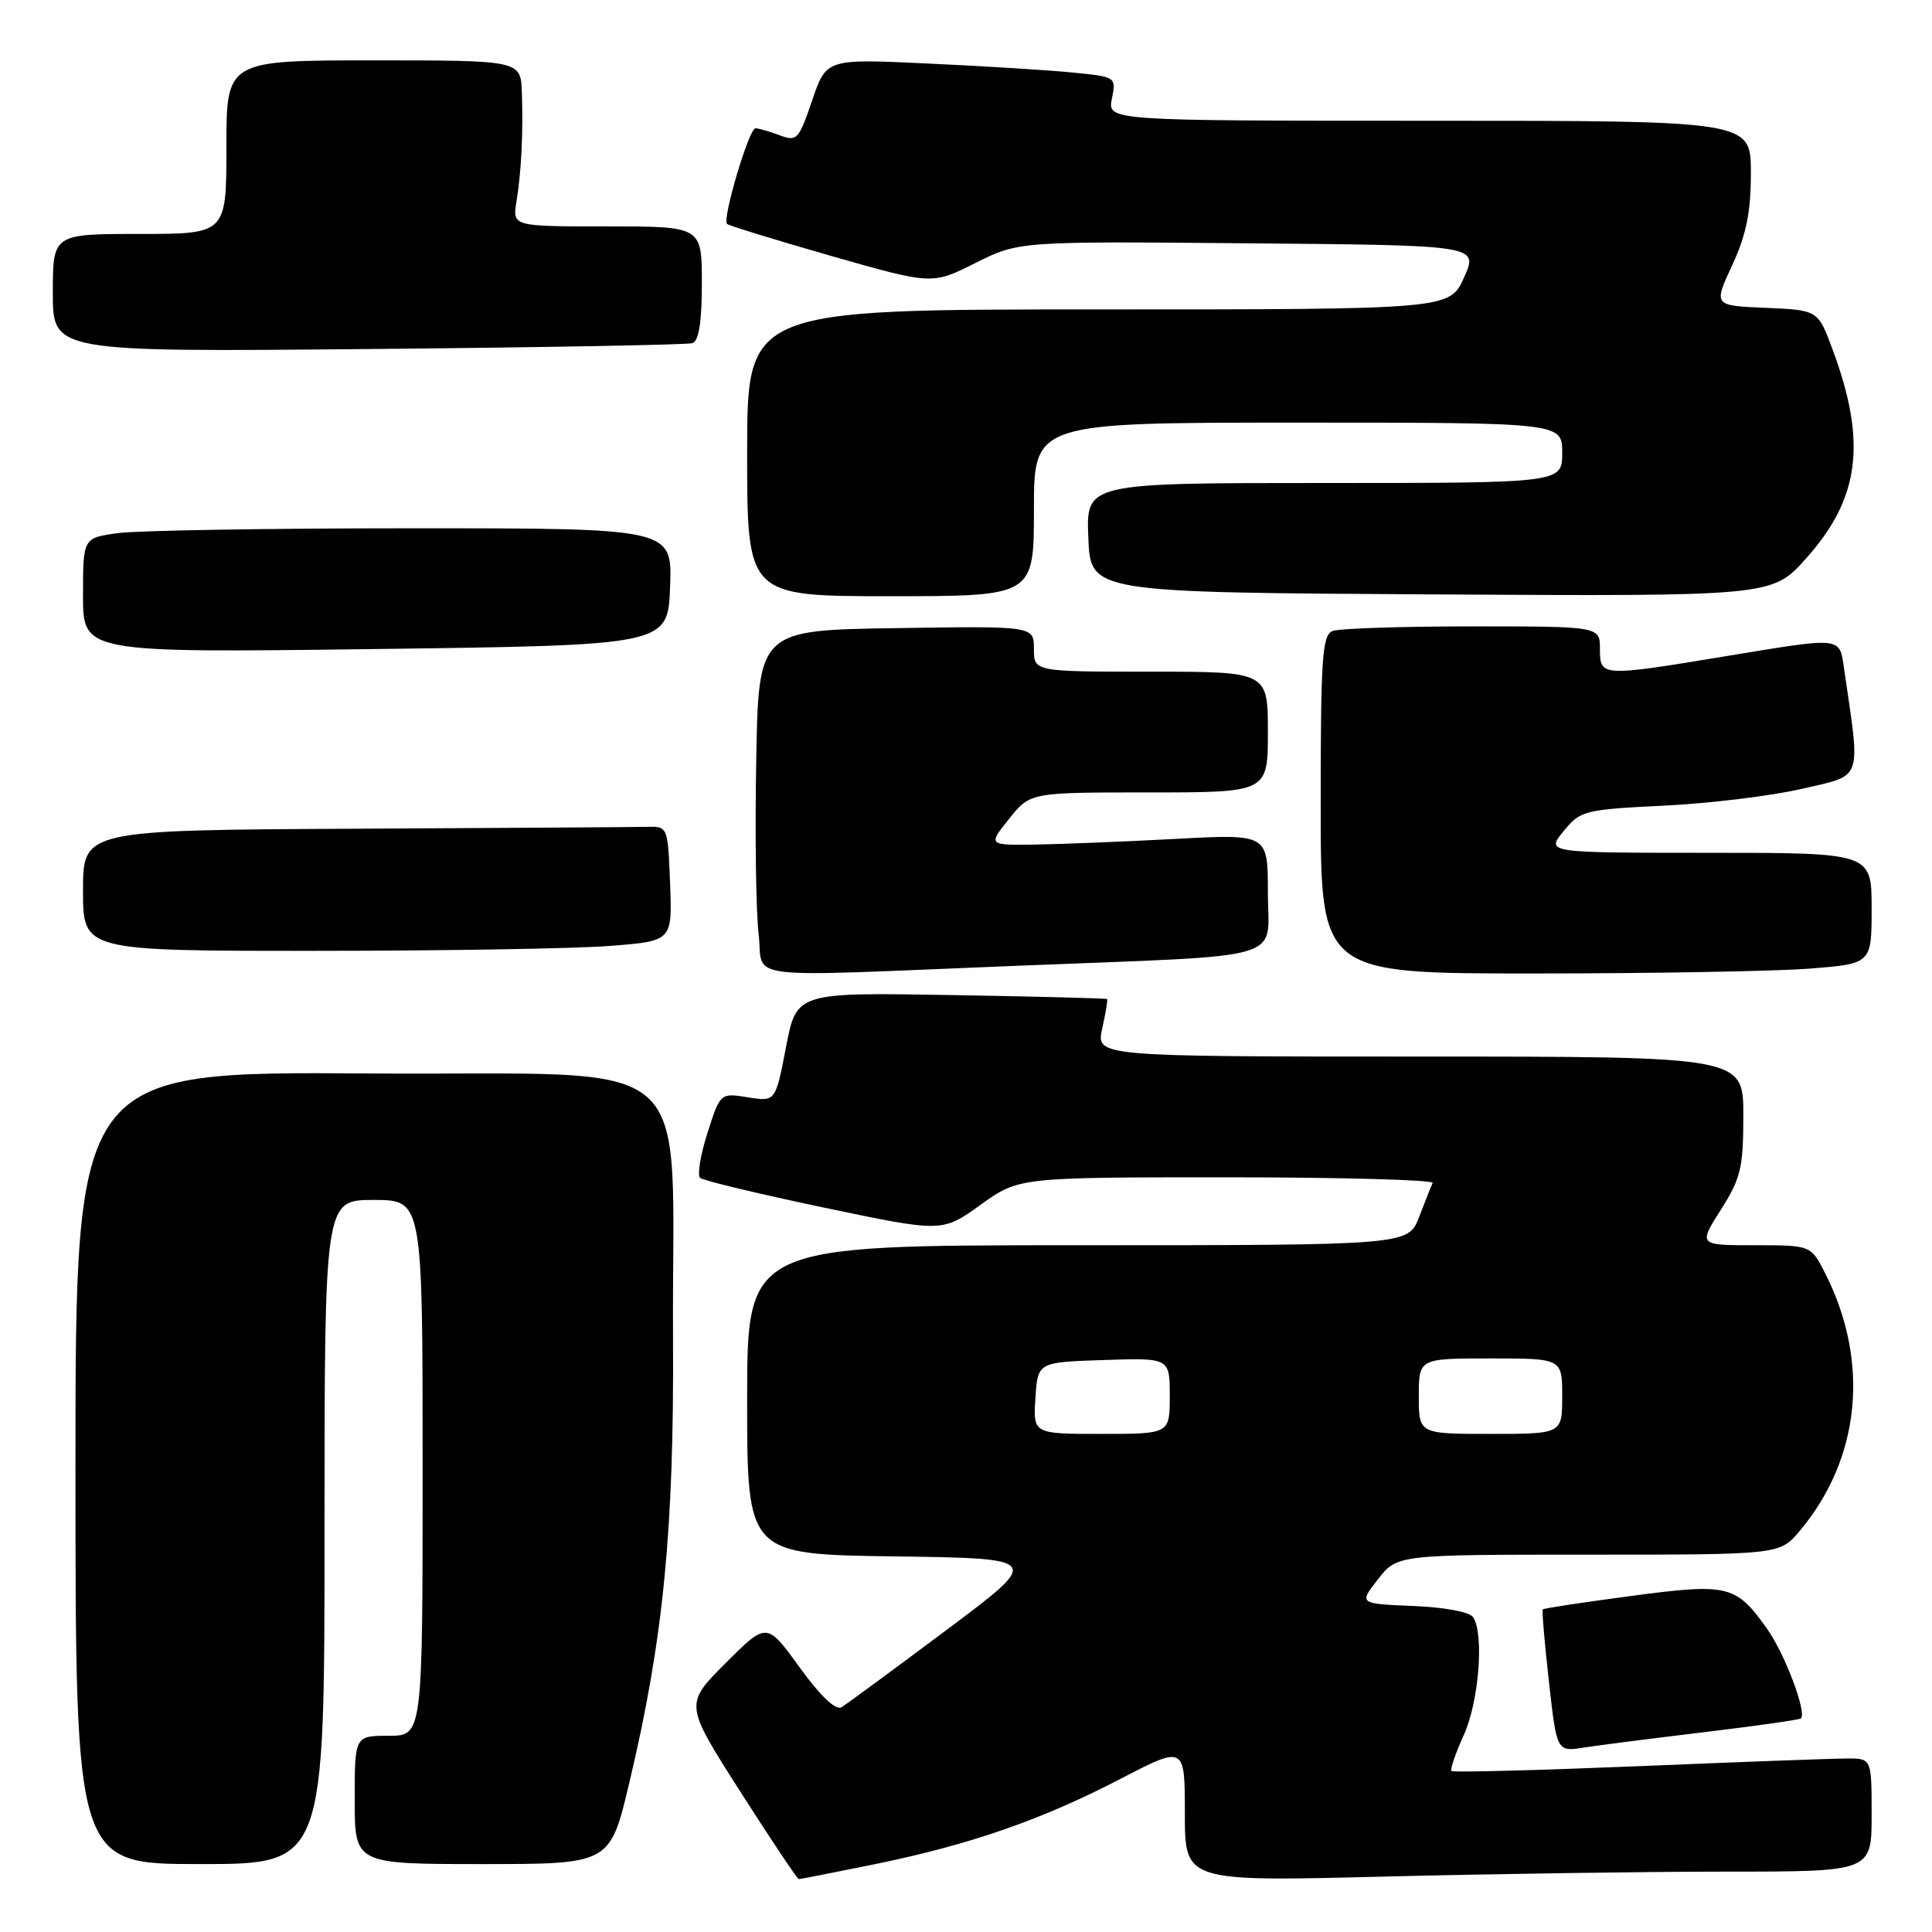 <?xml version="1.0" encoding="UTF-8" standalone="no"?>
<!DOCTYPE svg PUBLIC "-//W3C//DTD SVG 1.1//EN" "http://www.w3.org/Graphics/SVG/1.1/DTD/svg11.dtd" >
<svg xmlns="http://www.w3.org/2000/svg" xmlns:xlink="http://www.w3.org/1999/xlink" version="1.1" viewBox="0 0 256 256">
 <g >
 <path fill="currentColor"
d=" M 115.84 247.03 C 128.48 244.45 138.00 241.15 148.47 235.71 C 157.00 231.28 157.00 231.28 157.00 240.30 C 157.00 249.32 157.00 249.32 183.25 248.66 C 197.69 248.30 218.16 248.00 228.75 248.00 C 248.00 248.00 248.00 248.00 248.00 240.50 C 248.00 233.00 248.00 233.00 244.75 233.01 C 242.96 233.01 230.52 233.47 217.10 234.03 C 203.68 234.58 192.54 234.87 192.33 234.67 C 192.13 234.46 192.86 232.32 193.96 229.90 C 195.96 225.49 196.67 216.60 195.21 214.30 C 194.76 213.60 191.45 212.97 187.24 212.80 C 180.05 212.50 180.05 212.50 182.60 209.25 C 185.14 206.00 185.14 206.00 210.48 206.00 C 235.82 206.00 235.82 206.00 238.46 202.87 C 246.53 193.27 247.80 180.50 241.86 168.75 C 239.96 165.00 239.96 165.00 232.50 165.00 C 225.04 165.00 225.04 165.00 228.02 160.30 C 230.67 156.13 231.00 154.74 231.00 147.80 C 231.00 140.00 231.00 140.00 188.11 140.00 C 145.21 140.00 145.21 140.00 146.05 136.28 C 146.51 134.23 146.80 132.48 146.69 132.38 C 146.59 132.28 137.29 132.04 126.02 131.85 C 105.55 131.50 105.55 131.50 104.15 138.74 C 102.76 145.99 102.76 145.99 99.10 145.40 C 95.44 144.81 95.44 144.81 93.74 150.13 C 92.81 153.05 92.37 155.73 92.77 156.08 C 93.17 156.43 100.55 158.20 109.17 160.01 C 124.84 163.30 124.84 163.30 129.92 159.65 C 135.00 156.00 135.00 156.00 162.59 156.00 C 177.76 156.00 190.01 156.34 189.83 156.75 C 189.64 157.16 188.84 159.19 188.04 161.25 C 186.60 165.00 186.60 165.00 142.80 165.00 C 99.00 165.00 99.00 165.00 99.00 185.48 C 99.00 205.96 99.00 205.96 118.54 206.23 C 138.09 206.50 138.09 206.50 125.39 216.00 C 118.41 221.22 112.16 225.82 111.50 226.22 C 110.74 226.67 108.71 224.74 105.95 220.93 C 101.60 214.92 101.60 214.92 96.15 220.37 C 90.70 225.82 90.70 225.82 98.10 237.41 C 102.17 243.78 105.65 248.99 105.84 248.99 C 106.03 249.00 110.53 248.11 115.84 247.03 Z  M 43.00 203.00 C 43.00 159.00 43.00 159.00 49.50 159.00 C 56.00 159.00 56.00 159.00 56.00 194.50 C 56.00 230.00 56.00 230.00 51.50 230.00 C 47.00 230.00 47.00 230.00 47.00 238.50 C 47.00 247.00 47.00 247.00 63.91 247.00 C 80.83 247.00 80.83 247.00 83.38 236.25 C 87.89 217.31 89.32 202.79 89.18 177.50 C 88.96 138.45 93.66 142.54 48.75 142.24 C 10.00 141.98 10.00 141.98 10.00 194.49 C 10.00 247.00 10.00 247.00 26.50 247.00 C 43.00 247.00 43.00 247.00 43.00 203.00 Z  M 225.91 229.51 C 232.73 228.69 238.46 227.87 238.63 227.70 C 239.44 226.90 236.49 219.12 234.13 215.80 C 230.01 210.00 228.99 209.76 216.09 211.48 C 209.81 212.31 204.56 213.11 204.43 213.25 C 204.30 213.39 204.66 217.69 205.24 222.81 C 206.28 232.13 206.28 232.13 209.89 231.56 C 211.88 231.25 219.08 230.33 225.91 229.51 Z  M 135.00 127.96 C 171.42 126.50 168.00 127.51 168.00 118.20 C 168.00 110.50 168.00 110.50 155.75 111.16 C 149.01 111.52 140.67 111.85 137.21 111.91 C 130.91 112.00 130.91 112.00 133.71 108.50 C 136.50 105.00 136.50 105.00 152.25 105.00 C 168.00 105.00 168.00 105.00 168.00 97.00 C 168.00 89.00 168.00 89.00 152.50 89.00 C 137.00 89.00 137.00 89.00 137.00 85.98 C 137.00 82.95 137.00 82.95 118.75 83.23 C 100.50 83.50 100.50 83.50 100.20 101.00 C 100.03 110.62 100.17 120.86 100.52 123.75 C 101.26 129.99 97.12 129.48 135.00 127.96 Z  M 239.75 128.35 C 248.00 127.70 248.00 127.70 248.00 120.35 C 248.00 113.00 248.00 113.00 226.42 113.00 C 204.85 113.00 204.85 113.00 207.17 110.15 C 209.41 107.40 209.90 107.27 220.50 106.75 C 226.55 106.46 234.80 105.45 238.83 104.51 C 246.91 102.63 246.55 103.68 244.37 88.75 C 243.72 84.29 244.35 84.37 228.50 86.98 C 212.15 89.68 212.00 89.67 212.00 86.00 C 212.00 83.00 212.00 83.00 195.08 83.00 C 185.78 83.00 177.45 83.27 176.58 83.61 C 175.20 84.14 175.00 87.11 175.00 106.61 C 175.00 129.00 175.00 129.00 203.25 128.99 C 218.79 128.99 235.21 128.70 239.75 128.35 Z  M 80.79 125.34 C 89.08 124.70 89.08 124.70 88.79 117.10 C 88.50 109.53 88.49 109.50 85.75 109.56 C 84.24 109.60 66.80 109.71 47.00 109.81 C 11.00 110.00 11.00 110.00 11.00 118.00 C 11.00 126.00 11.00 126.00 41.75 125.99 C 58.66 125.99 76.23 125.70 80.79 125.34 Z  M 88.79 77.75 C 89.08 70.00 89.08 70.00 54.68 70.00 C 35.76 70.00 18.19 70.29 15.64 70.64 C 11.00 71.27 11.00 71.27 11.00 78.89 C 11.00 86.50 11.00 86.50 49.75 86.00 C 88.50 85.50 88.50 85.50 88.79 77.75 Z  M 137.00 67.50 C 137.00 56.00 137.00 56.00 172.00 56.00 C 207.00 56.00 207.00 56.00 207.00 60.00 C 207.00 64.00 207.00 64.00 175.46 64.00 C 143.91 64.00 143.91 64.00 144.21 71.25 C 144.50 78.50 144.50 78.50 189.65 78.76 C 234.80 79.02 234.80 79.02 239.27 74.04 C 246.45 66.06 247.40 58.60 242.82 46.29 C 240.89 41.09 240.89 41.09 233.96 40.79 C 227.04 40.50 227.04 40.50 229.52 35.15 C 231.40 31.09 232.00 28.14 232.00 22.90 C 232.00 16.00 232.00 16.00 189.38 16.00 C 146.75 16.00 146.75 16.00 147.33 13.09 C 147.91 10.20 147.88 10.18 142.21 9.62 C 139.07 9.30 130.42 8.76 122.99 8.42 C 109.49 7.78 109.49 7.78 107.61 13.32 C 105.84 18.52 105.59 18.79 103.30 17.92 C 101.96 17.42 100.52 17.00 100.10 17.00 C 99.25 17.00 95.68 29.01 96.33 29.67 C 96.56 29.89 102.76 31.80 110.12 33.91 C 123.50 37.73 123.50 37.73 129.25 34.85 C 135.00 31.97 135.00 31.97 165.45 32.24 C 195.90 32.50 195.90 32.50 194.00 36.75 C 192.10 41.00 192.10 41.00 145.55 41.00 C 99.00 41.00 99.00 41.00 99.00 60.00 C 99.00 79.00 99.00 79.00 118.00 79.00 C 137.00 79.00 137.00 79.00 137.00 67.50 Z  M 91.75 45.47 C 92.60 45.19 93.00 42.68 93.00 37.53 C 93.00 30.00 93.00 30.00 80.45 30.00 C 67.91 30.00 67.91 30.00 68.43 26.75 C 69.09 22.67 69.33 17.72 69.15 12.25 C 69.00 8.00 69.00 8.00 49.50 8.00 C 30.00 8.00 30.00 8.00 30.00 19.50 C 30.00 31.00 30.00 31.00 18.50 31.00 C 7.00 31.00 7.00 31.00 7.00 38.82 C 7.00 46.63 7.00 46.63 48.75 46.25 C 71.71 46.04 91.06 45.69 91.75 45.47 Z  M 137.20 185.25 C 137.50 180.50 137.50 180.50 146.25 180.21 C 155.00 179.92 155.00 179.92 155.00 184.96 C 155.00 190.00 155.00 190.00 145.95 190.00 C 136.89 190.00 136.89 190.00 137.20 185.25 Z  M 188.00 185.00 C 188.00 180.00 188.00 180.00 197.50 180.00 C 207.00 180.00 207.00 180.00 207.00 185.00 C 207.00 190.00 207.00 190.00 197.50 190.00 C 188.00 190.00 188.00 190.00 188.00 185.00 Z "/>
</g>
</svg>